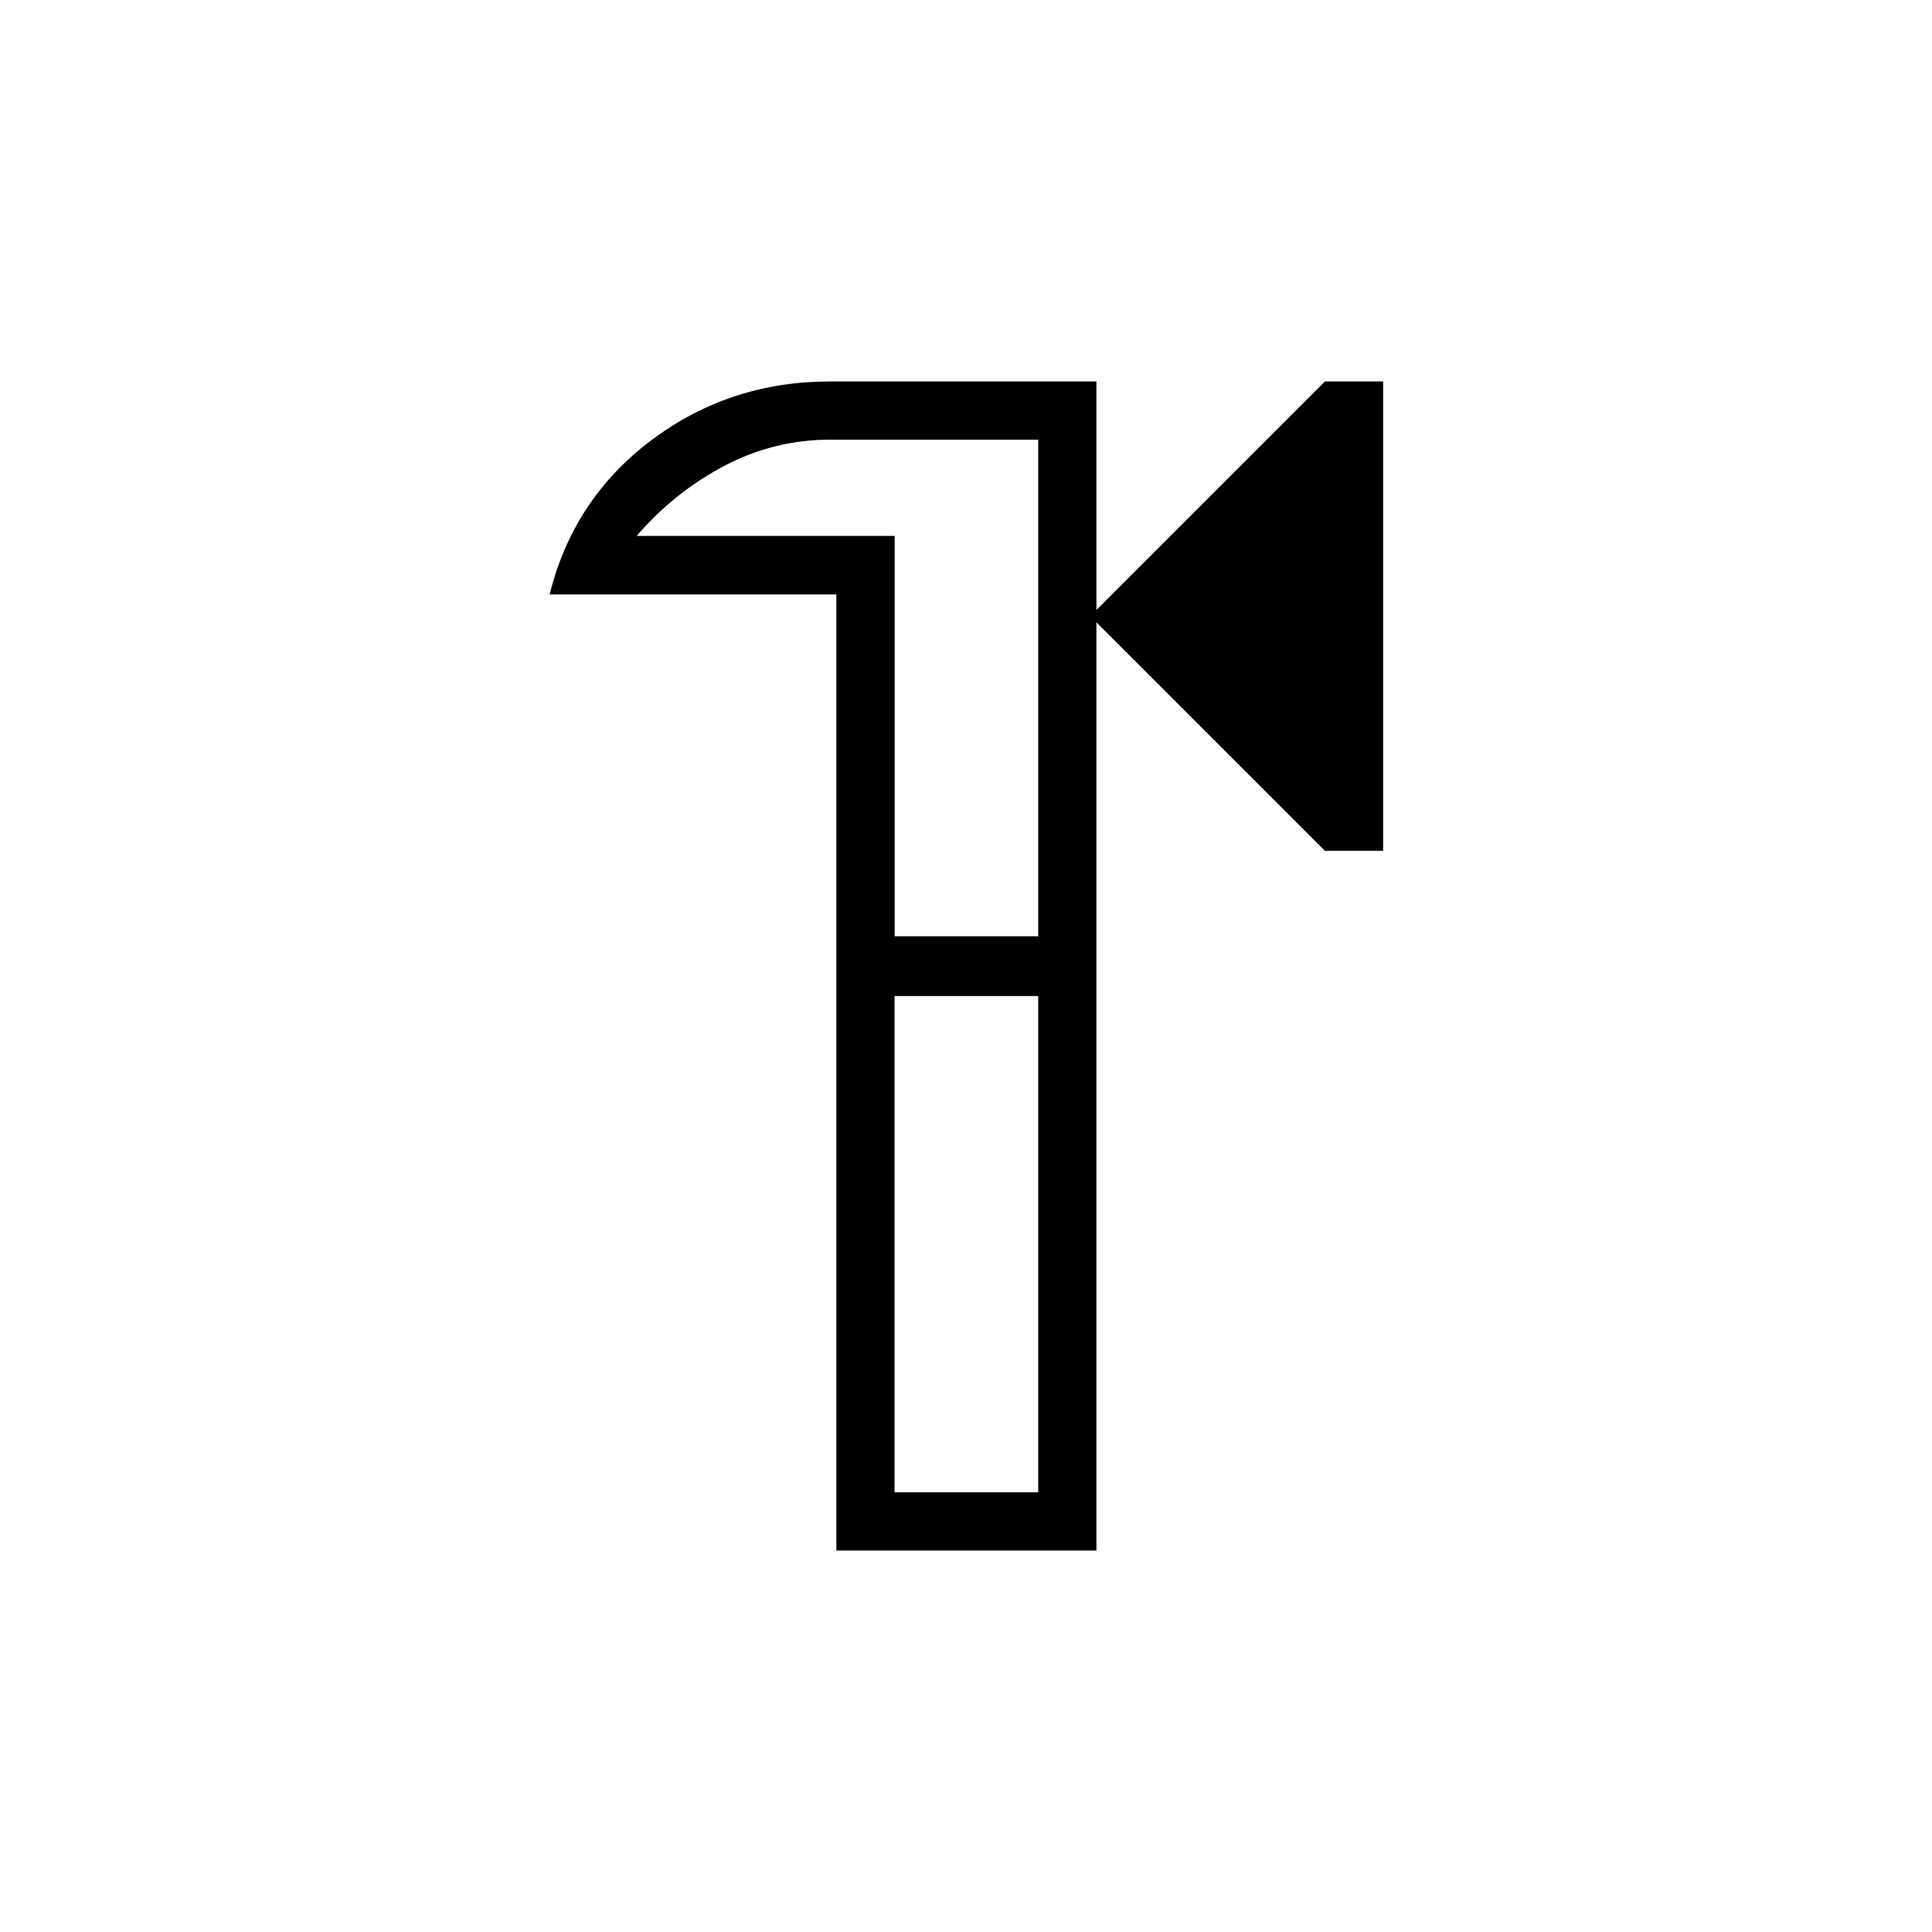<svg xmlns="http://www.w3.org/2000/svg" height="20" viewBox="0 -960 960 960" width="20"><path d="M415.58-664.62H273.11q11.77-47.53 50.63-76.69 38.85-29.15 88.76-29.15h132.31v113.54l113.54-113.54h28.92v233.23h-28.92L544.81-650.77v461.23H415.58v-475.08Zm28.92 446.16h71.38v-246.62H444.5v246.62Zm.05-276.31h71.33v-246.77H412.57q-28.03 0-52.82 13.12-24.79 13.11-43.4 34.71h128.2v198.94ZM479-480Z"/></svg>